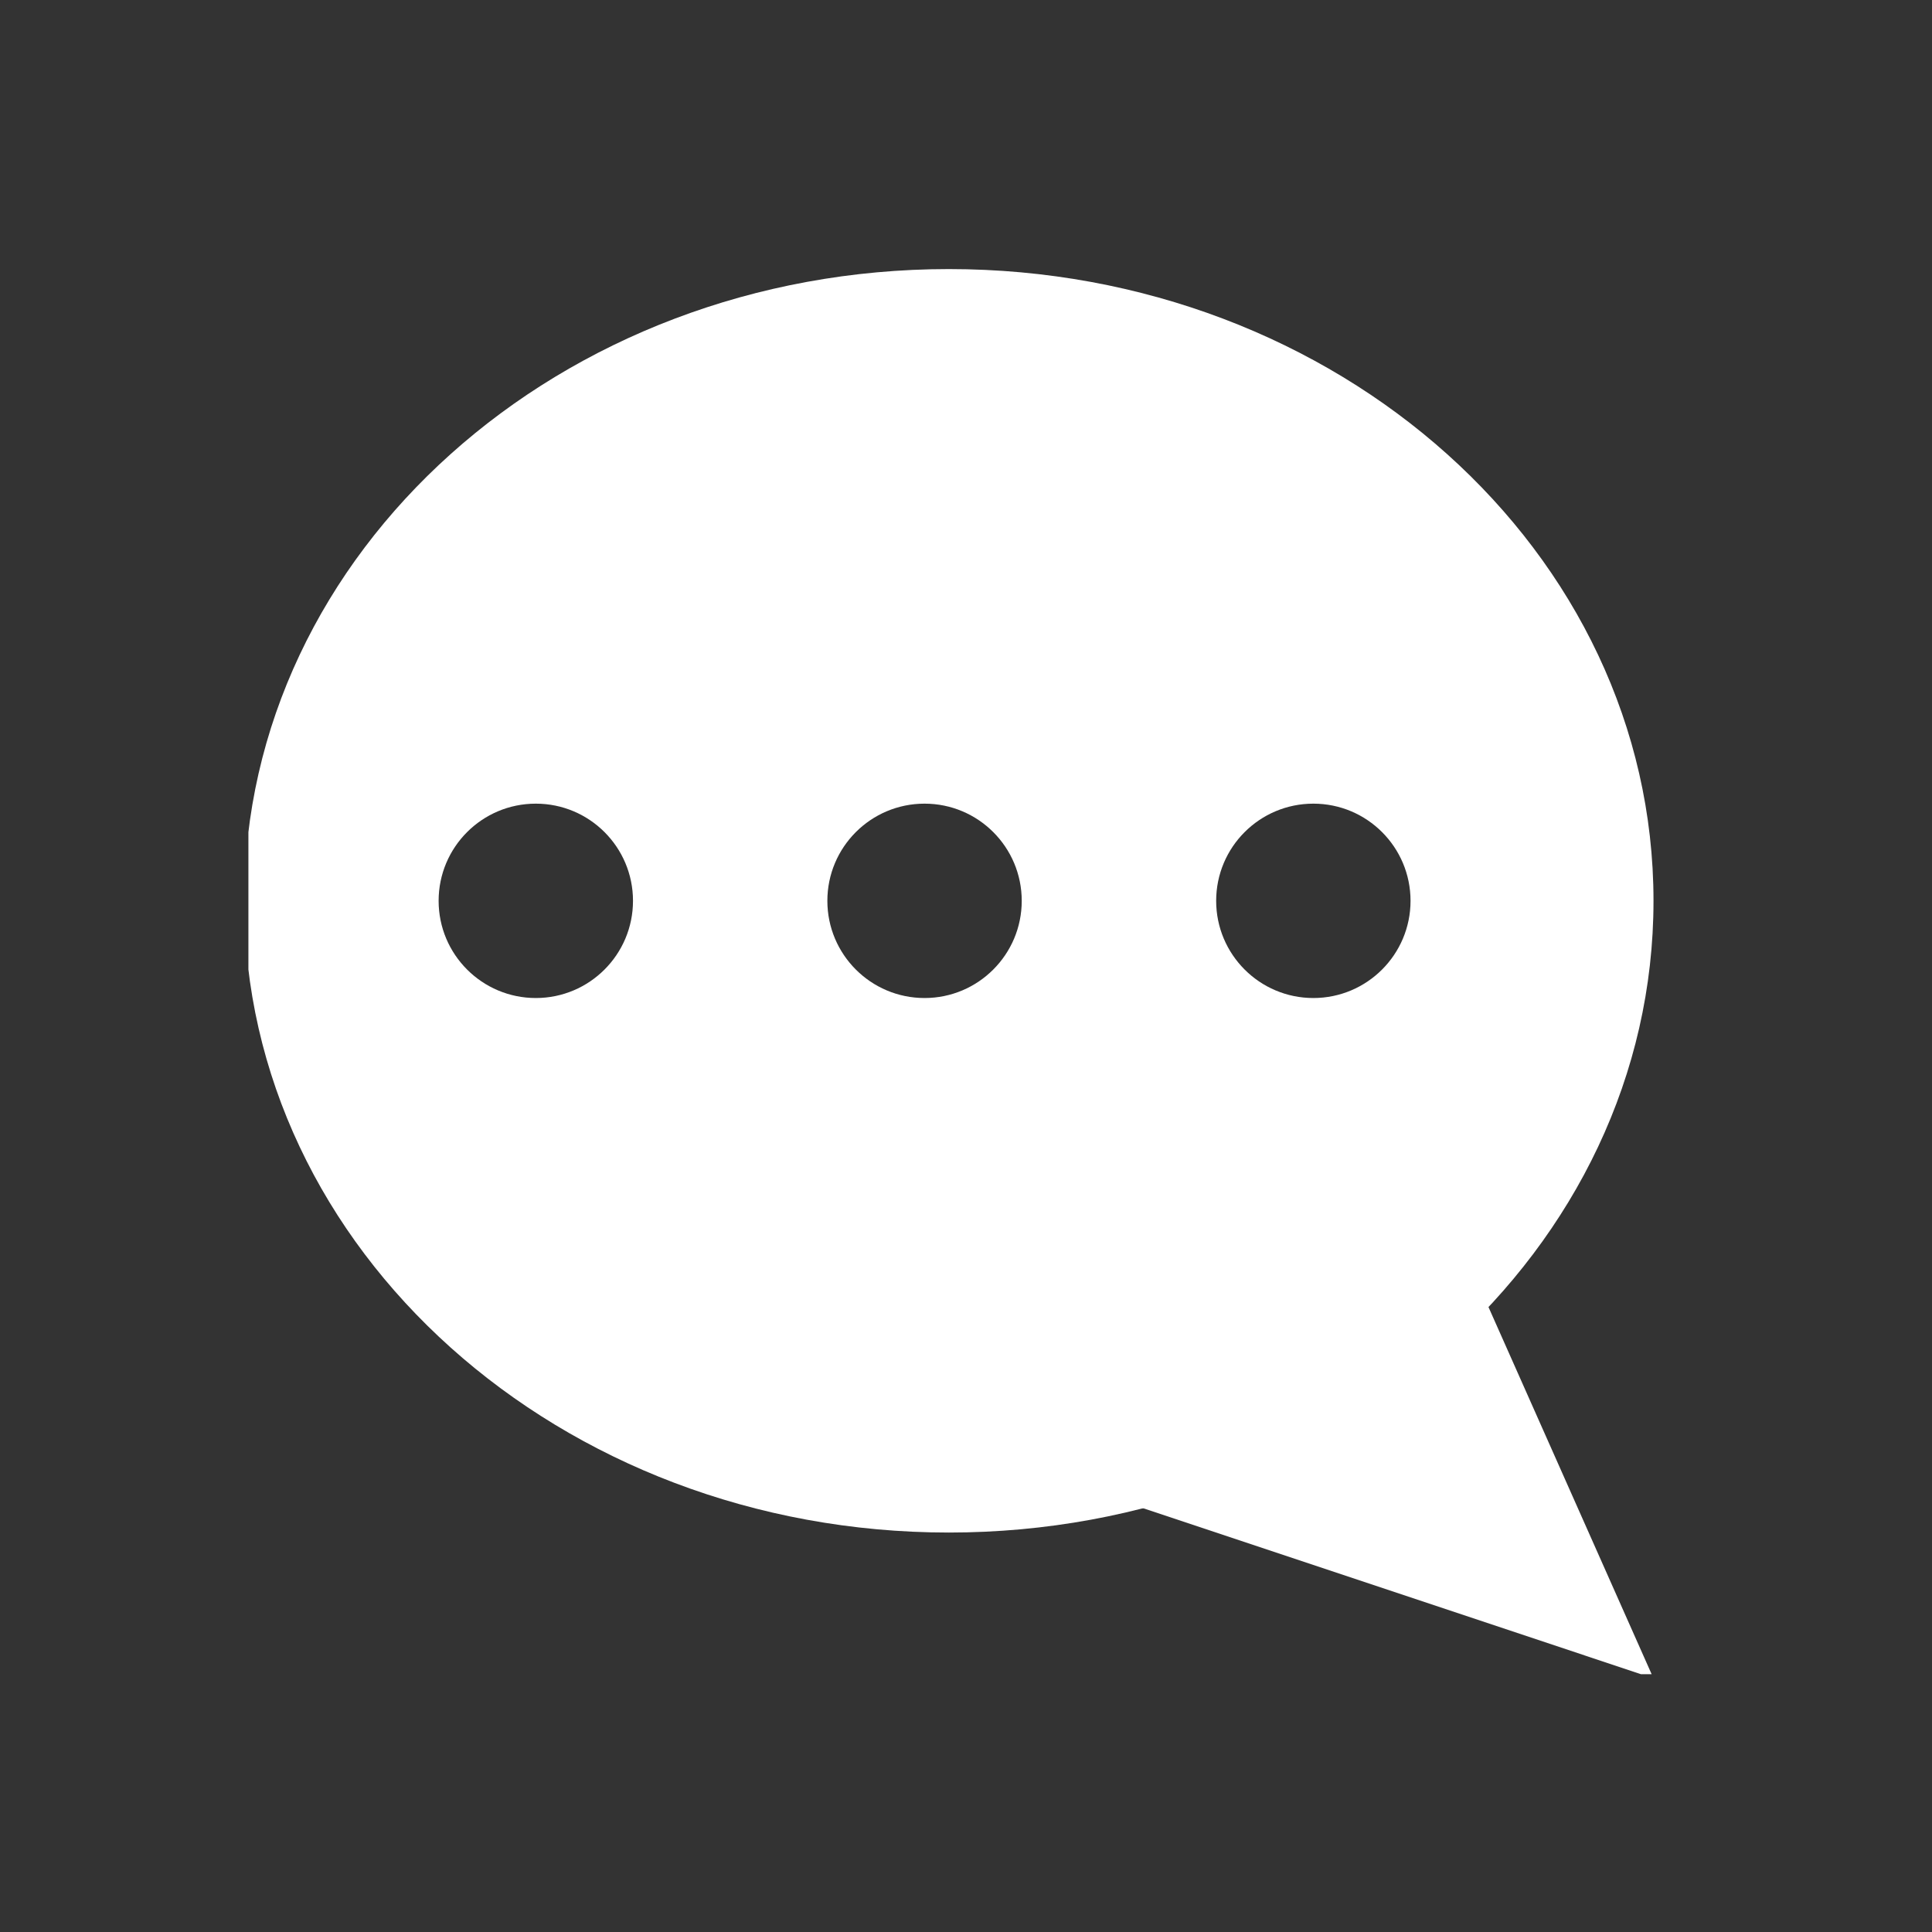 <svg width="33" height="33" viewBox="0 0 33 33" fill="none" xmlns="http://www.w3.org/2000/svg">
<rect x="0" y="0" width="33" height="33" fill="#333333" stroke="none"/>
<g clip-path="url(#clip0_152_276)">
<path fill-rule="evenodd" clip-rule="evenodd" d="M16.207 26.177C22.855 26.177 28.243 21.346 28.243 15.387C28.243 9.427 22.855 4.596 16.207 4.596C9.56 4.596 4.172 9.427 4.172 15.387C4.172 21.346 9.56 26.177 16.207 26.177ZM9.152 17.047C10.069 17.047 10.812 16.303 10.812 15.387C10.812 14.47 10.069 13.727 9.152 13.727C8.235 13.727 7.492 14.47 7.492 15.387C7.492 16.303 8.235 17.047 9.152 17.047ZM17.452 15.387C17.452 16.303 16.709 17.047 15.792 17.047C14.875 17.047 14.132 16.303 14.132 15.387C14.132 14.47 14.875 13.727 15.792 13.727C16.709 13.727 17.452 14.47 17.452 15.387ZM22.433 17.047C23.35 17.047 24.093 16.303 24.093 15.387C24.093 14.47 23.35 13.727 22.433 13.727C21.516 13.727 20.773 14.47 20.773 15.387C20.773 16.303 21.516 17.047 22.433 17.047Z" fill="white"/>
<path d="M28.243 28.668L18.283 25.347L24.923 21.197L28.243 28.668Z" fill="white"/>
</g>
<defs>
<clipPath id="clip0_152_276">
<rect width="24" height="24" fill="white" transform="matrix(-1 0 0 1 28.243 4.596)"/>
</clipPath>
</defs>
</svg>

